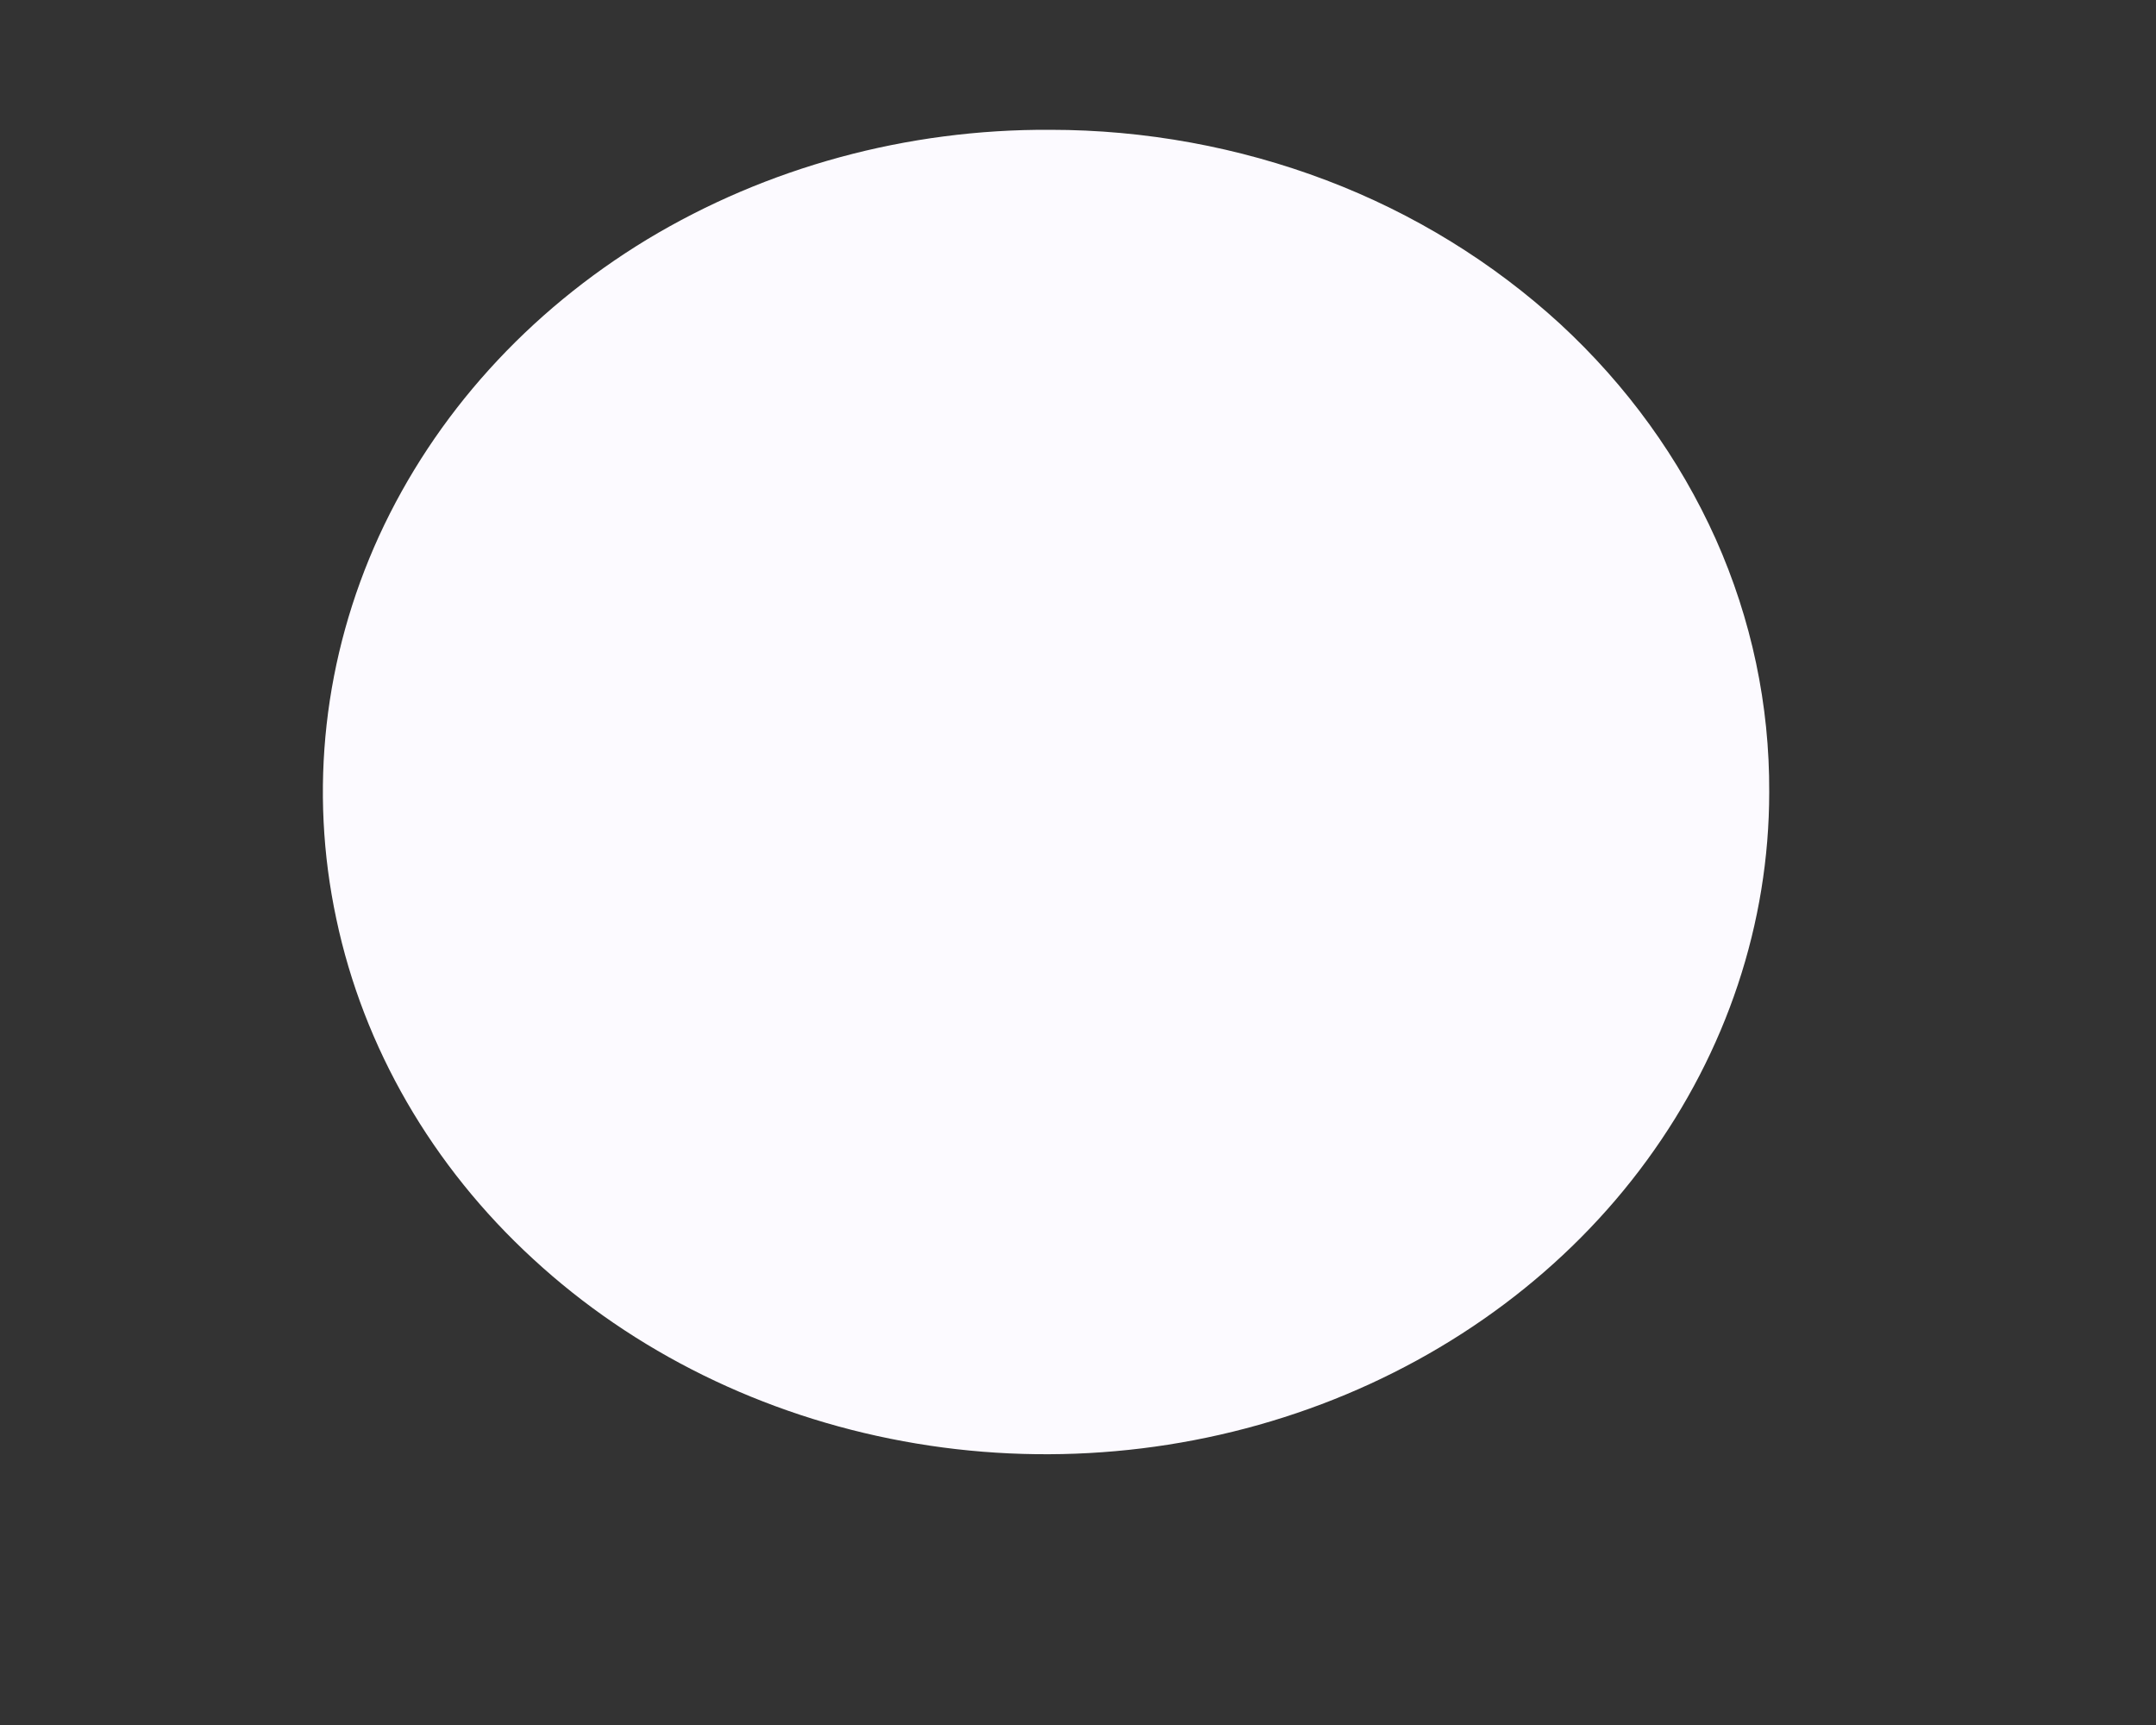 <svg width="5" height="4" viewBox="0 0 5 4" fill="none" xmlns="http://www.w3.org/2000/svg">
<rect x="0" y="0" width="5" height="4" fill="#333333" stroke="none"/>
<path d="M4.103 1.837C4.103 2.141 4.004 2.438 3.819 2.691C3.635 2.943 3.372 3.14 3.065 3.256C2.758 3.372 2.42 3.402 2.095 3.342C1.769 3.282 1.47 3.135 1.236 2.919C1.002 2.704 0.843 2.429 0.78 2.131C0.716 1.832 0.751 1.523 0.879 1.243C1.008 0.962 1.224 0.723 1.501 0.555C1.778 0.388 2.103 0.299 2.436 0.301C2.655 0.301 2.873 0.341 3.076 0.418C3.279 0.495 3.463 0.609 3.618 0.751C3.773 0.894 3.895 1.063 3.979 1.25C4.062 1.436 4.104 1.635 4.103 1.837Z" fill="#FCFAFF"/>
</svg>
